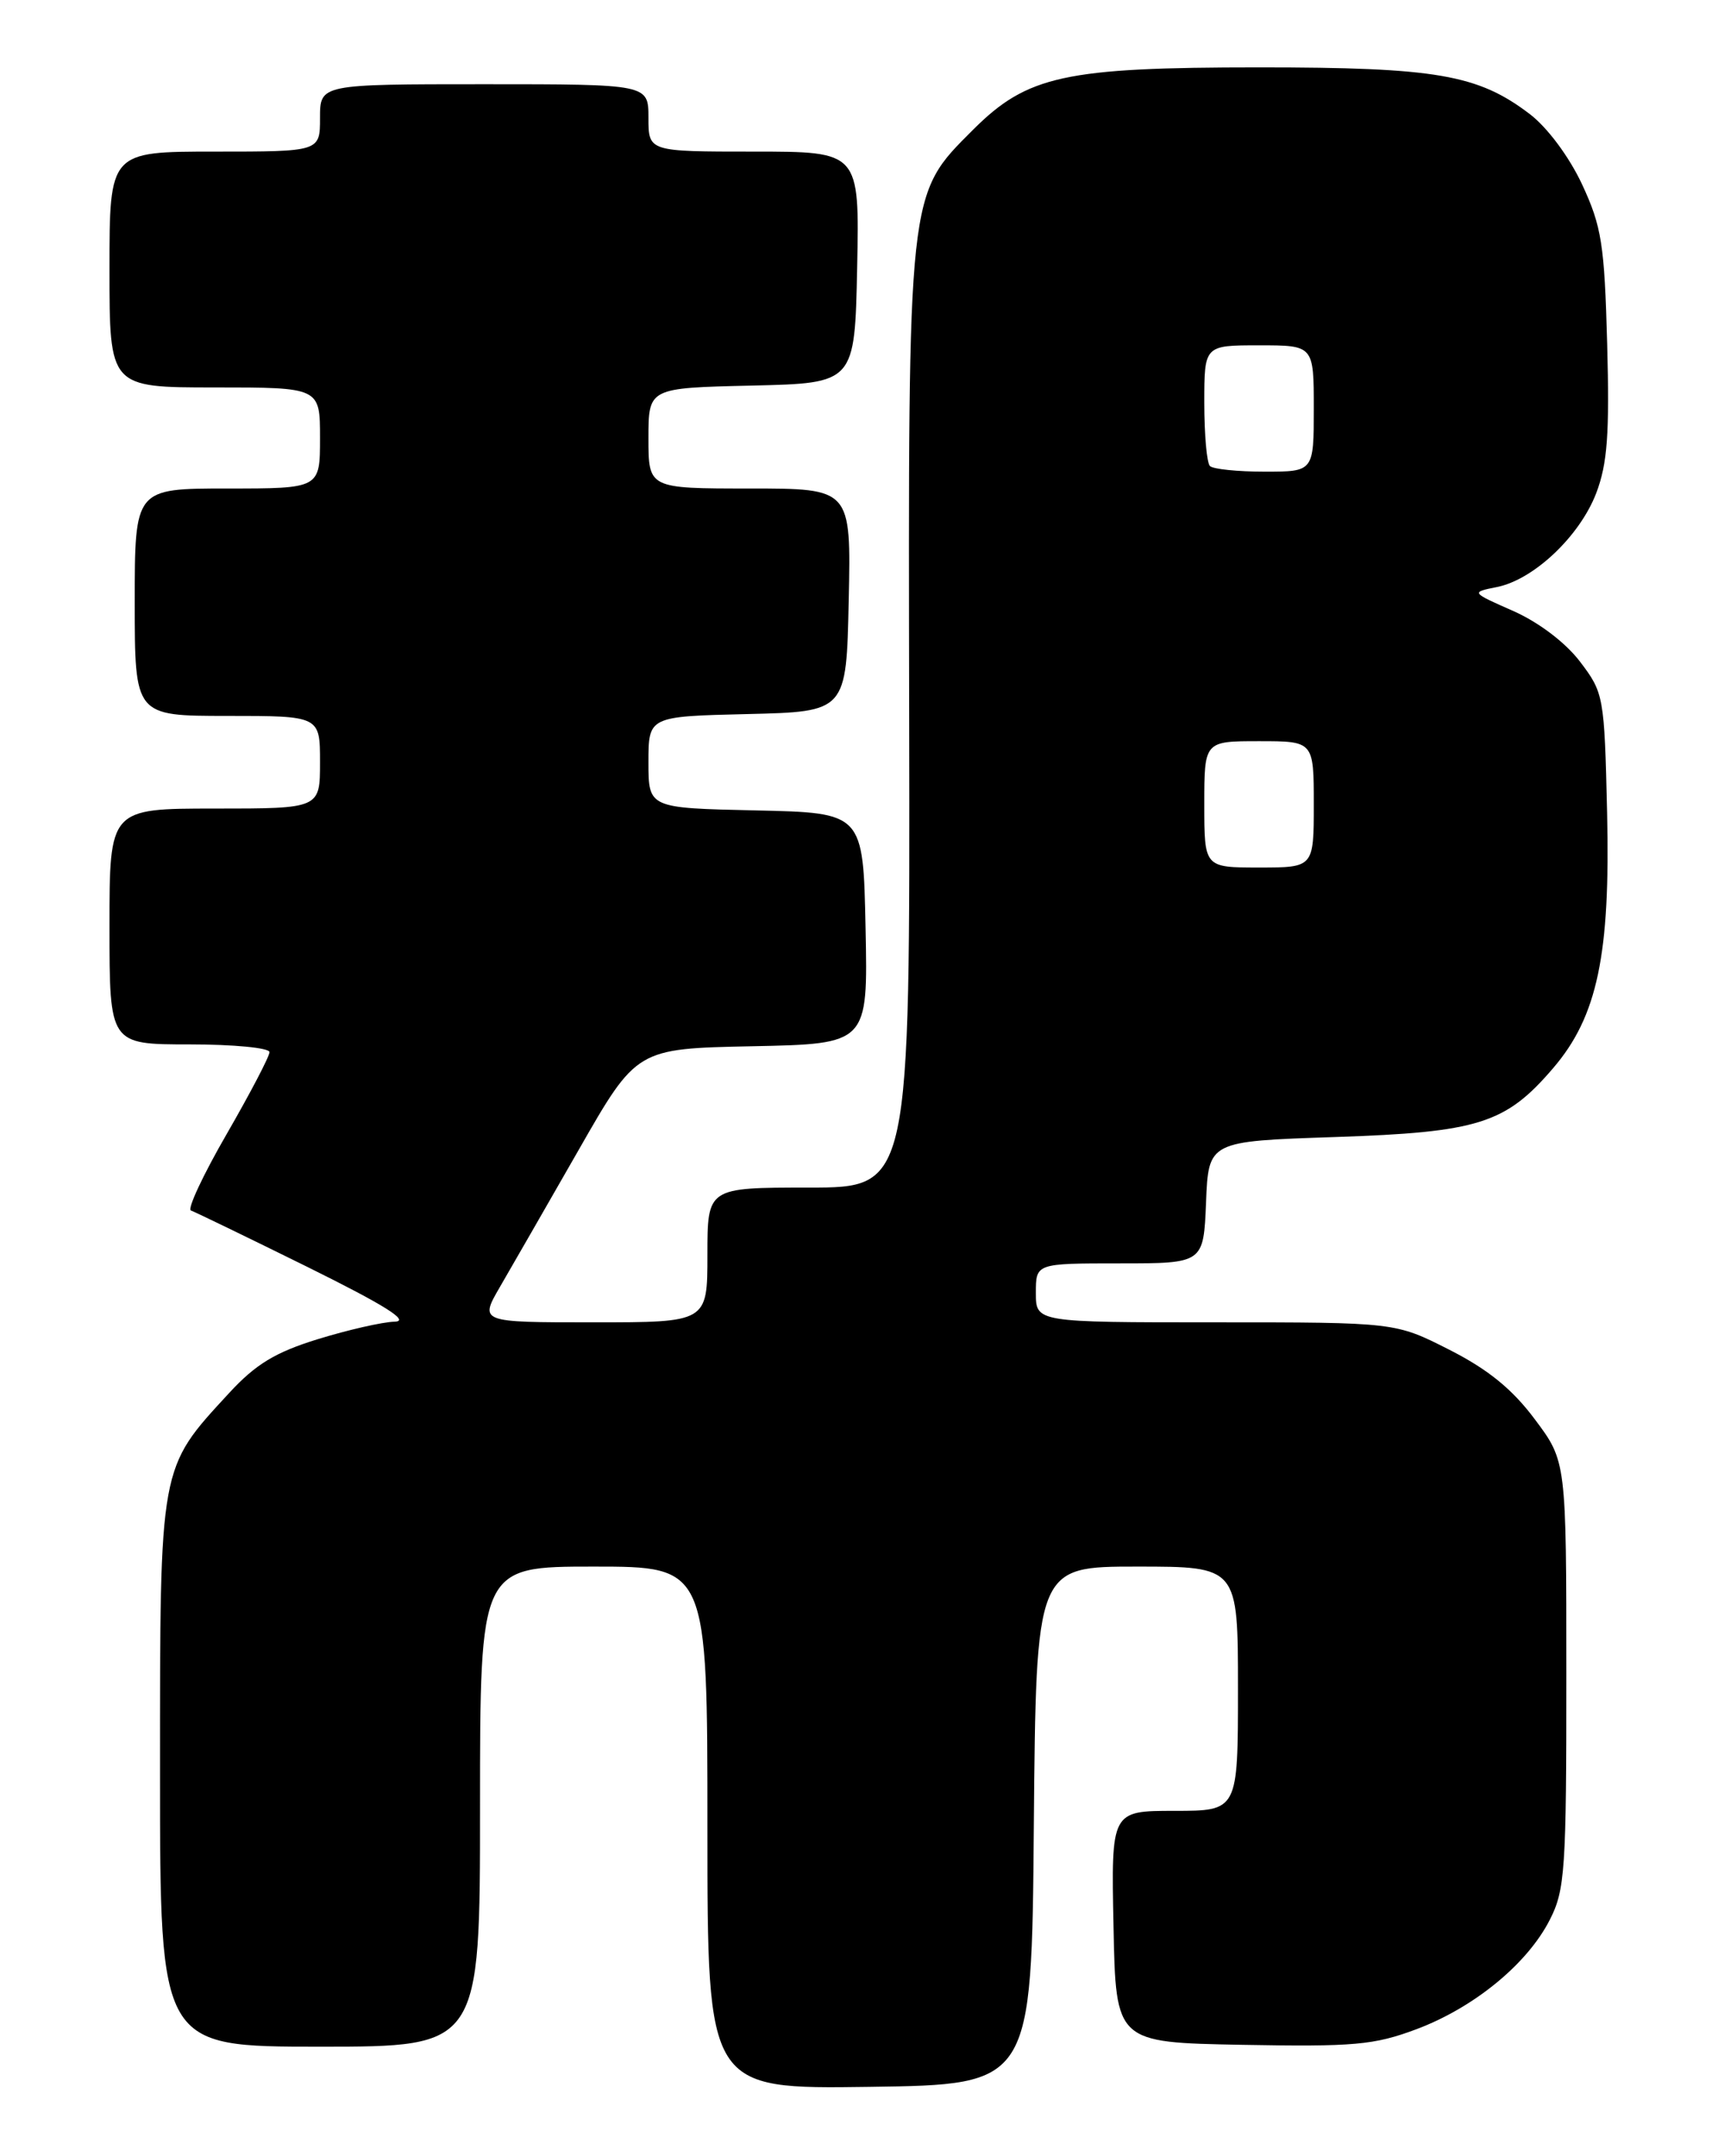 <?xml version="1.0" encoding="UTF-8" standalone="no"?>
<!DOCTYPE svg PUBLIC "-//W3C//DTD SVG 1.1//EN" "http://www.w3.org/Graphics/SVG/1.1/DTD/svg11.dtd" >
<svg xmlns="http://www.w3.org/2000/svg" xmlns:xlink="http://www.w3.org/1999/xlink" version="1.1" viewBox="0 0 204 256">
 <g >
 <path fill="currentColor"
d=" M 122.76 216.75 C 123.03 186.00 123.03 186.00 135.01 186.00 C 147.00 186.00 147.00 186.00 147.00 200.50 C 147.00 215.00 147.00 215.00 139.47 215.00 C 131.94 215.00 131.94 215.00 132.22 228.75 C 132.50 242.50 132.50 242.50 147.50 242.78 C 160.77 243.02 163.16 242.81 168.18 240.93 C 175.02 238.37 181.36 233.18 184.03 227.93 C 185.84 224.40 186.00 221.96 185.99 198.79 C 185.99 173.50 185.99 173.50 182.24 168.50 C 179.57 164.92 176.68 162.58 172.09 160.25 C 165.69 157.00 165.69 157.00 144.34 157.00 C 123.00 157.00 123.00 157.00 123.00 153.50 C 123.00 150.00 123.00 150.00 132.96 150.00 C 142.91 150.00 142.91 150.00 143.21 142.75 C 143.50 135.50 143.50 135.50 158.50 135.00 C 175.57 134.43 178.78 133.42 184.44 126.80 C 189.68 120.68 191.23 113.33 190.83 96.42 C 190.51 82.66 190.43 82.25 187.61 78.55 C 185.88 76.28 182.69 73.87 179.68 72.54 C 174.65 70.32 174.65 70.32 177.74 69.70 C 182.12 68.83 187.58 63.66 189.54 58.55 C 190.87 55.05 191.13 51.53 190.84 40.84 C 190.52 28.99 190.18 26.88 187.86 21.89 C 186.33 18.62 183.75 15.15 181.67 13.56 C 175.50 8.85 170.56 8.00 149.52 8.00 C 126.44 8.00 121.98 8.97 115.54 15.41 C 107.74 23.21 107.84 22.31 107.96 85.48 C 108.06 141.00 108.06 141.00 96.03 141.00 C 84.00 141.00 84.00 141.00 84.00 149.00 C 84.00 157.00 84.00 157.00 70.46 157.00 C 56.92 157.00 56.92 157.00 59.39 152.75 C 60.75 150.41 64.95 143.10 68.73 136.50 C 75.59 124.50 75.59 124.50 89.32 124.22 C 103.06 123.94 103.06 123.94 102.78 110.22 C 102.50 96.50 102.50 96.50 89.75 96.22 C 77.00 95.94 77.00 95.94 77.00 90.50 C 77.00 85.06 77.00 85.06 88.75 84.78 C 100.50 84.50 100.50 84.50 100.78 71.25 C 101.06 58.00 101.06 58.00 89.03 58.00 C 77.00 58.00 77.00 58.00 77.00 52.03 C 77.00 46.06 77.00 46.06 89.25 45.78 C 101.50 45.50 101.50 45.50 101.78 31.75 C 102.06 18.00 102.06 18.00 89.53 18.00 C 77.00 18.00 77.00 18.00 77.00 14.00 C 77.00 10.00 77.00 10.00 57.50 10.00 C 38.00 10.00 38.00 10.00 38.00 14.00 C 38.00 18.00 38.00 18.00 25.50 18.00 C 13.00 18.00 13.00 18.00 13.00 32.00 C 13.00 46.00 13.00 46.00 25.50 46.00 C 38.00 46.00 38.00 46.00 38.00 52.00 C 38.00 58.00 38.00 58.00 27.00 58.00 C 16.00 58.00 16.00 58.00 16.00 71.50 C 16.00 85.00 16.00 85.00 27.00 85.00 C 38.00 85.00 38.00 85.00 38.00 90.50 C 38.00 96.00 38.00 96.00 25.50 96.00 C 13.00 96.00 13.00 96.00 13.00 110.00 C 13.00 124.00 13.00 124.00 22.50 124.00 C 27.73 124.00 32.00 124.41 32.00 124.92 C 32.00 125.43 29.71 129.80 26.92 134.64 C 24.12 139.48 22.21 143.57 22.67 143.72 C 23.13 143.88 29.35 146.89 36.50 150.42 C 45.72 154.98 48.73 156.87 46.86 156.92 C 45.40 156.96 41.30 157.90 37.73 159.00 C 32.68 160.56 30.36 161.97 27.20 165.40 C 18.88 174.43 19.00 173.74 19.00 210.46 C 19.00 243.00 19.00 243.00 38.00 243.00 C 57.00 243.00 57.00 243.00 57.00 214.50 C 57.00 186.00 57.00 186.00 70.50 186.00 C 84.00 186.00 84.00 186.00 84.00 217.02 C 84.00 248.04 84.00 248.04 103.25 247.77 C 122.50 247.50 122.50 247.50 122.76 216.75 Z  M 143.00 95.50 C 143.00 88.00 143.00 88.00 149.50 88.00 C 156.00 88.00 156.00 88.00 156.00 95.50 C 156.00 103.00 156.00 103.00 149.50 103.00 C 143.00 103.00 143.00 103.00 143.00 95.50 Z  M 143.67 55.33 C 143.30 54.97 143.00 51.59 143.00 47.83 C 143.00 41.00 143.00 41.00 149.50 41.00 C 156.00 41.00 156.00 41.00 156.00 48.50 C 156.00 56.00 156.00 56.00 150.17 56.00 C 146.96 56.00 144.03 55.70 143.67 55.33 Z "/>
</g>
</svg>
